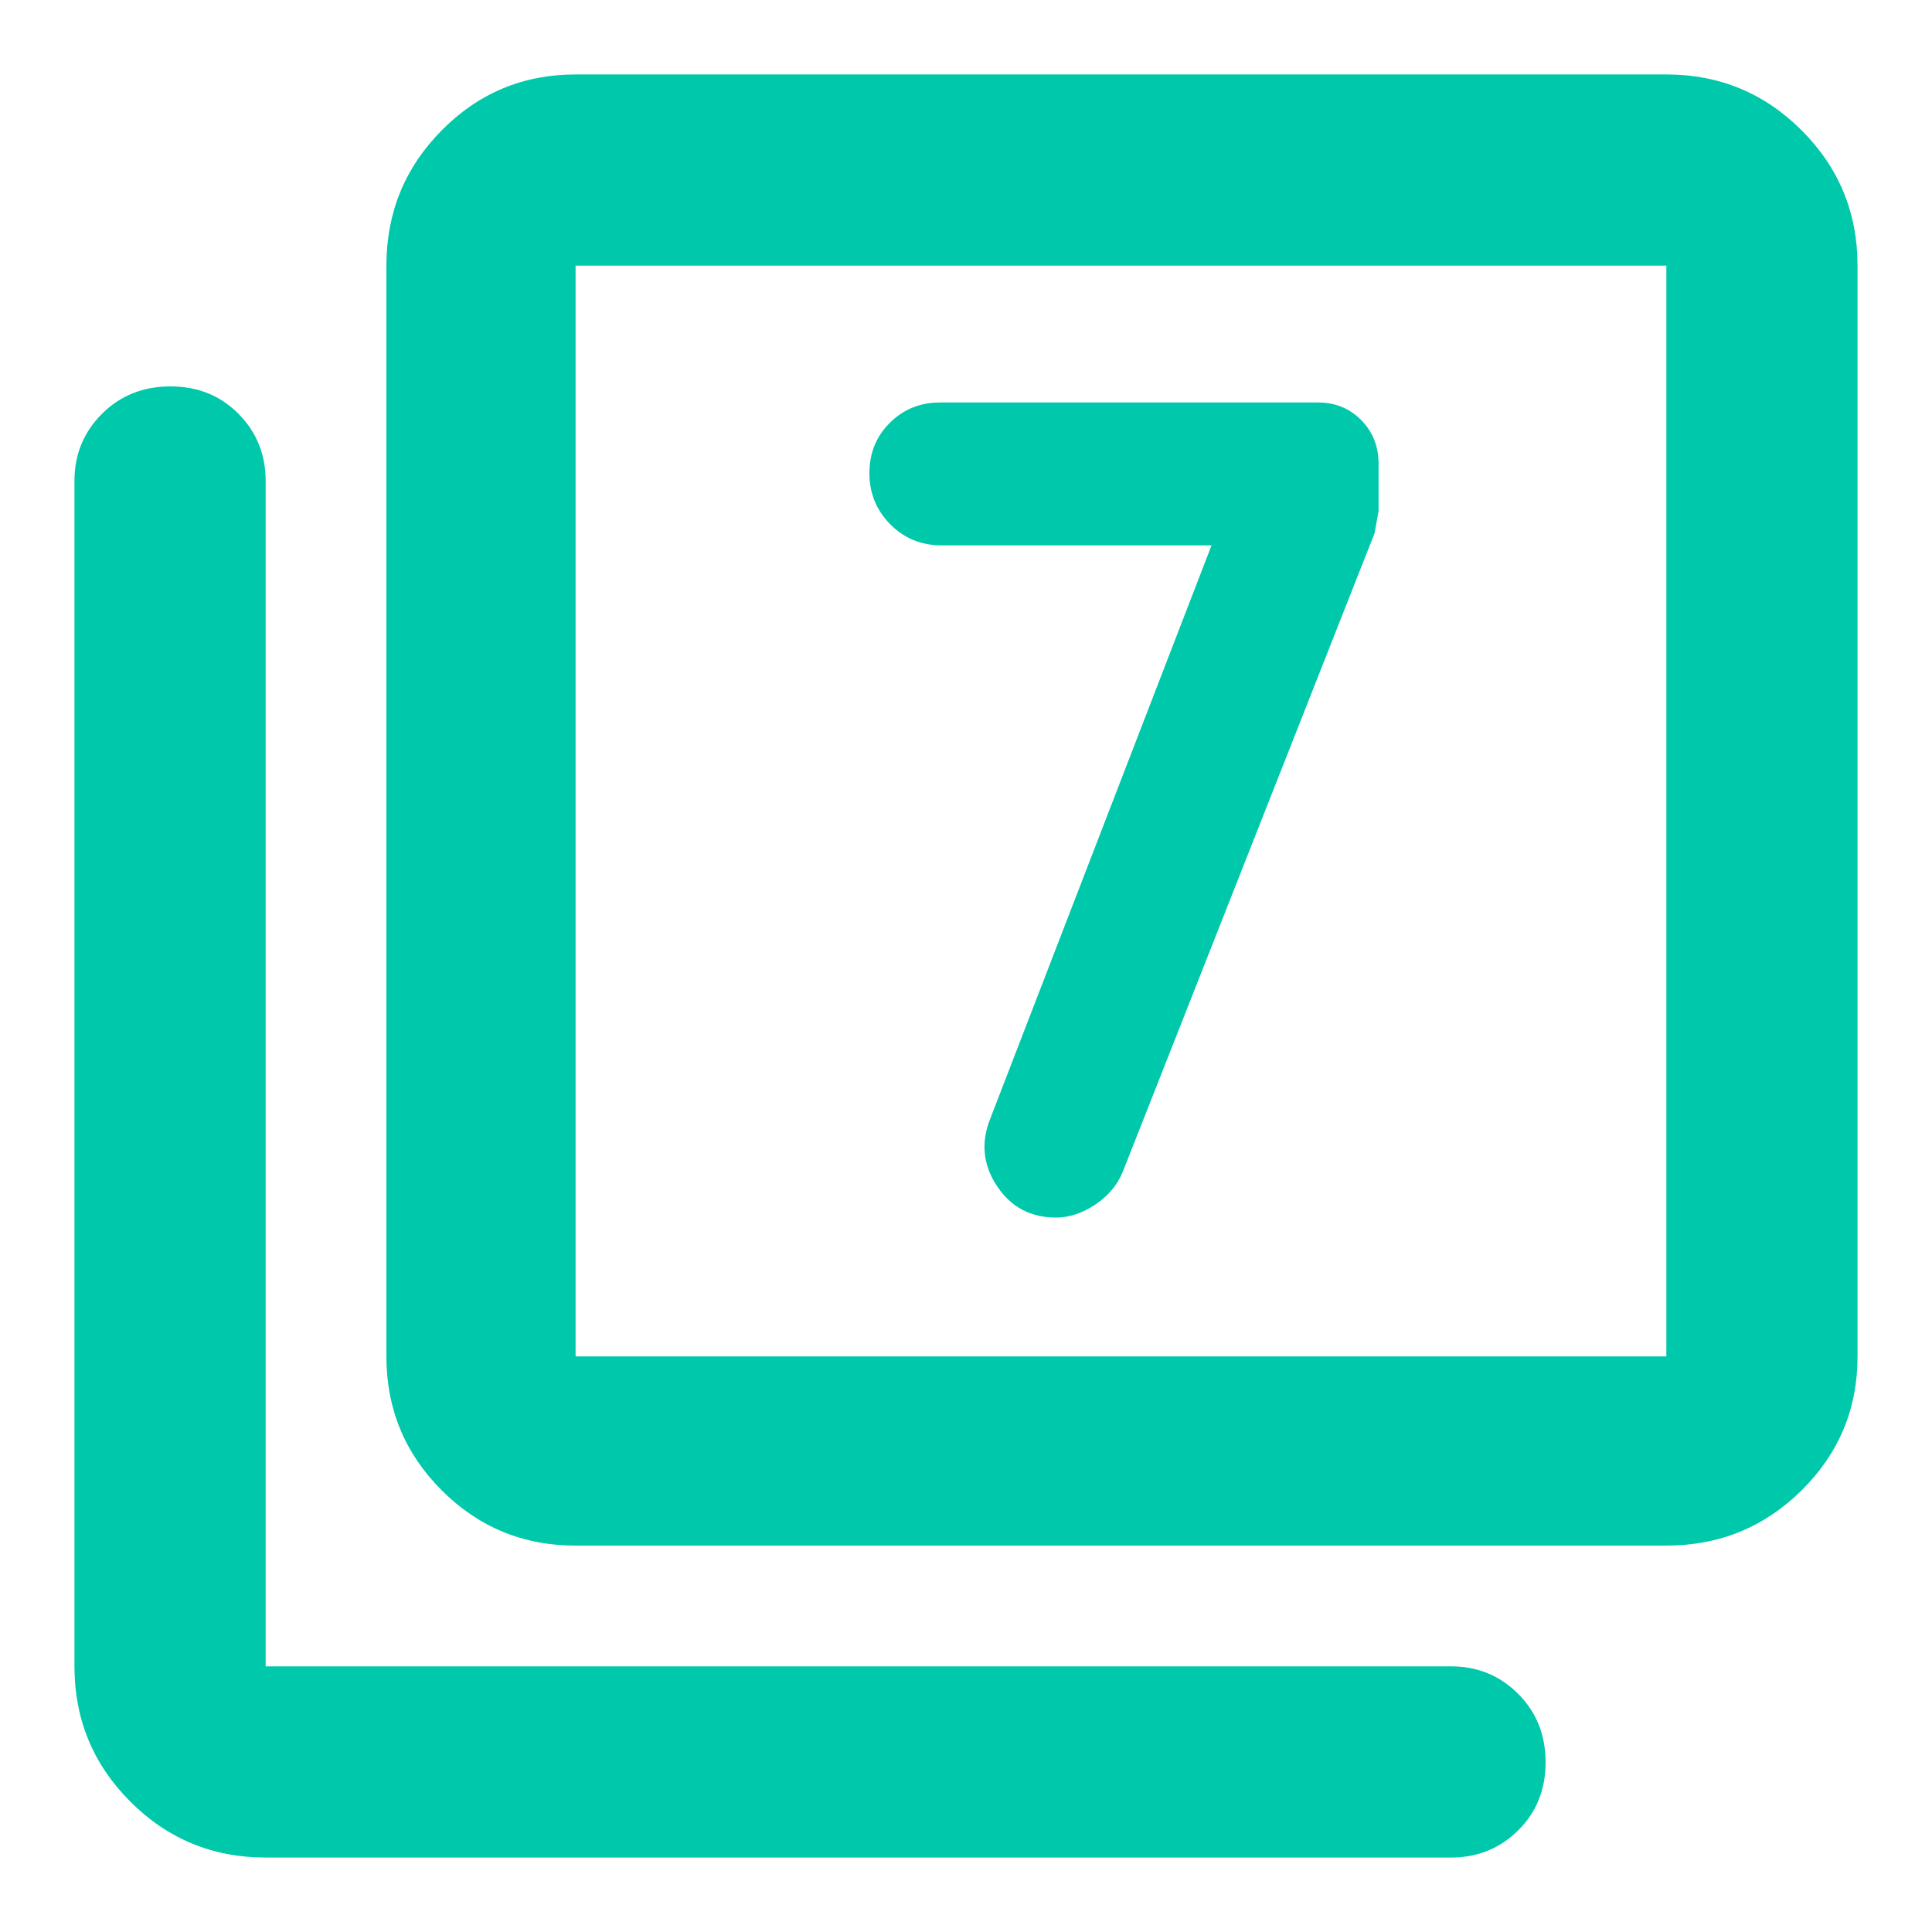 <svg xmlns="http://www.w3.org/2000/svg" height="48" viewBox="0 -960 960 960" width="48"><path fill="rgb(0, 200, 170)" d="M602-689 492-404q-7 17.68 3.39 33.34Q505.78-355 524.71-355q9.92 0 19.6-6.5Q554-368 558-378l125-317 2-11v-23.58q0-12.93-8.62-21.67Q667.75-760 655-760H466.99q-14.66 0-24.83 10.09-10.16 10.09-10.16 25t10.35 25.41Q452.7-689 468-689h134ZM286-192q-39.05 0-66.52-27.48Q192-246.95 192-286v-542q0-39.46 27.48-67.23Q246.95-923 286-923h542q39.46 0 67.23 27.77Q923-867.46 923-828v542q0 39.05-27.77 66.52Q867.46-192 828-192H286Zm0-94h542v-542H286v542ZM132-37q-39.46 0-67.23-27.77Q37-92.54 37-132v-589q0-19.75 13.68-33.38Q64.35-768 84.68-768q20.32 0 33.82 13.62Q132-740.75 132-721v589h589q19.75 0 33.38 13.68 13.62 13.67 13.62 34Q768-64 754.38-50.5 740.75-37 721-37H132Zm154-791v542-542Z"/></svg>